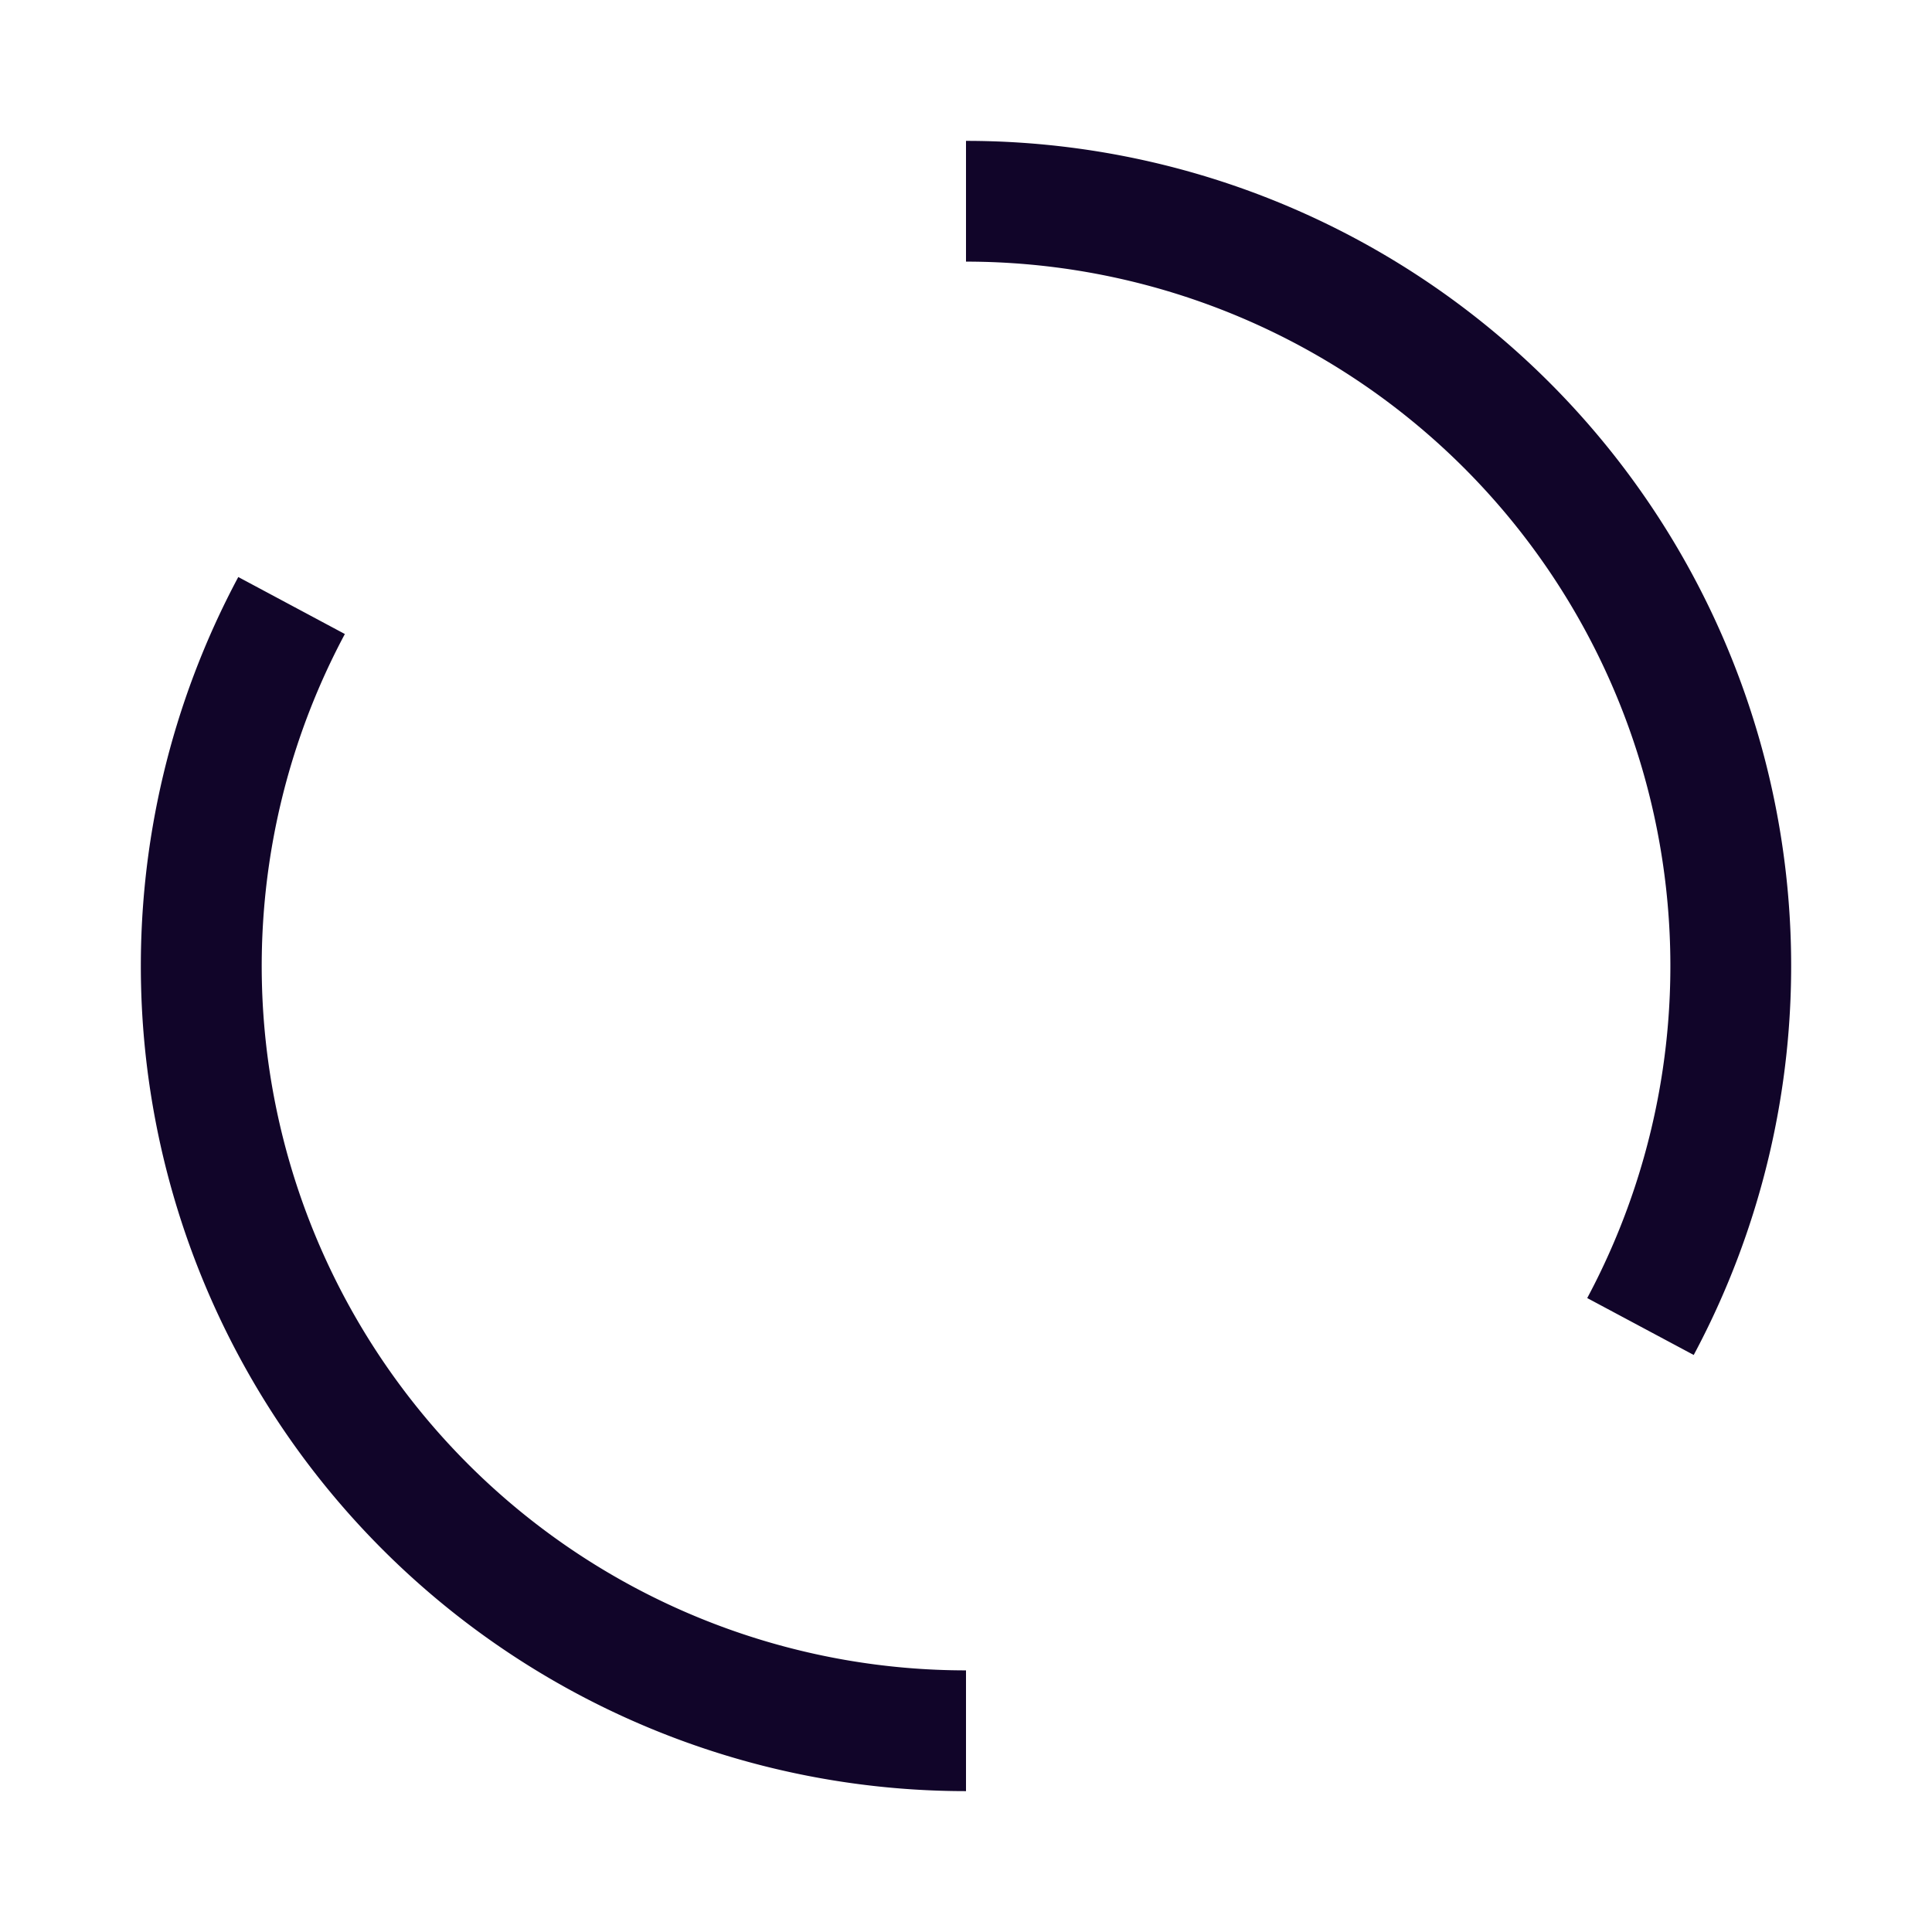 <svg xmlns="http://www.w3.org/2000/svg" width="24" height="24" fill="none"><path fill="#110529" fill-rule="evenodd" d="M17.55 5.236A8.75 8.75 0 0 0 12 3.25v-1.5a10.25 10.25 0 0 1 9.04 15.082l-1.323-.707A8.75 8.75 0 0 0 17.55 5.236M4.284 7.876A8.75 8.75 0 0 0 12 20.75v1.5A10.25 10.25 0 0 1 2.96 7.168z" clip-rule="evenodd"/></svg>